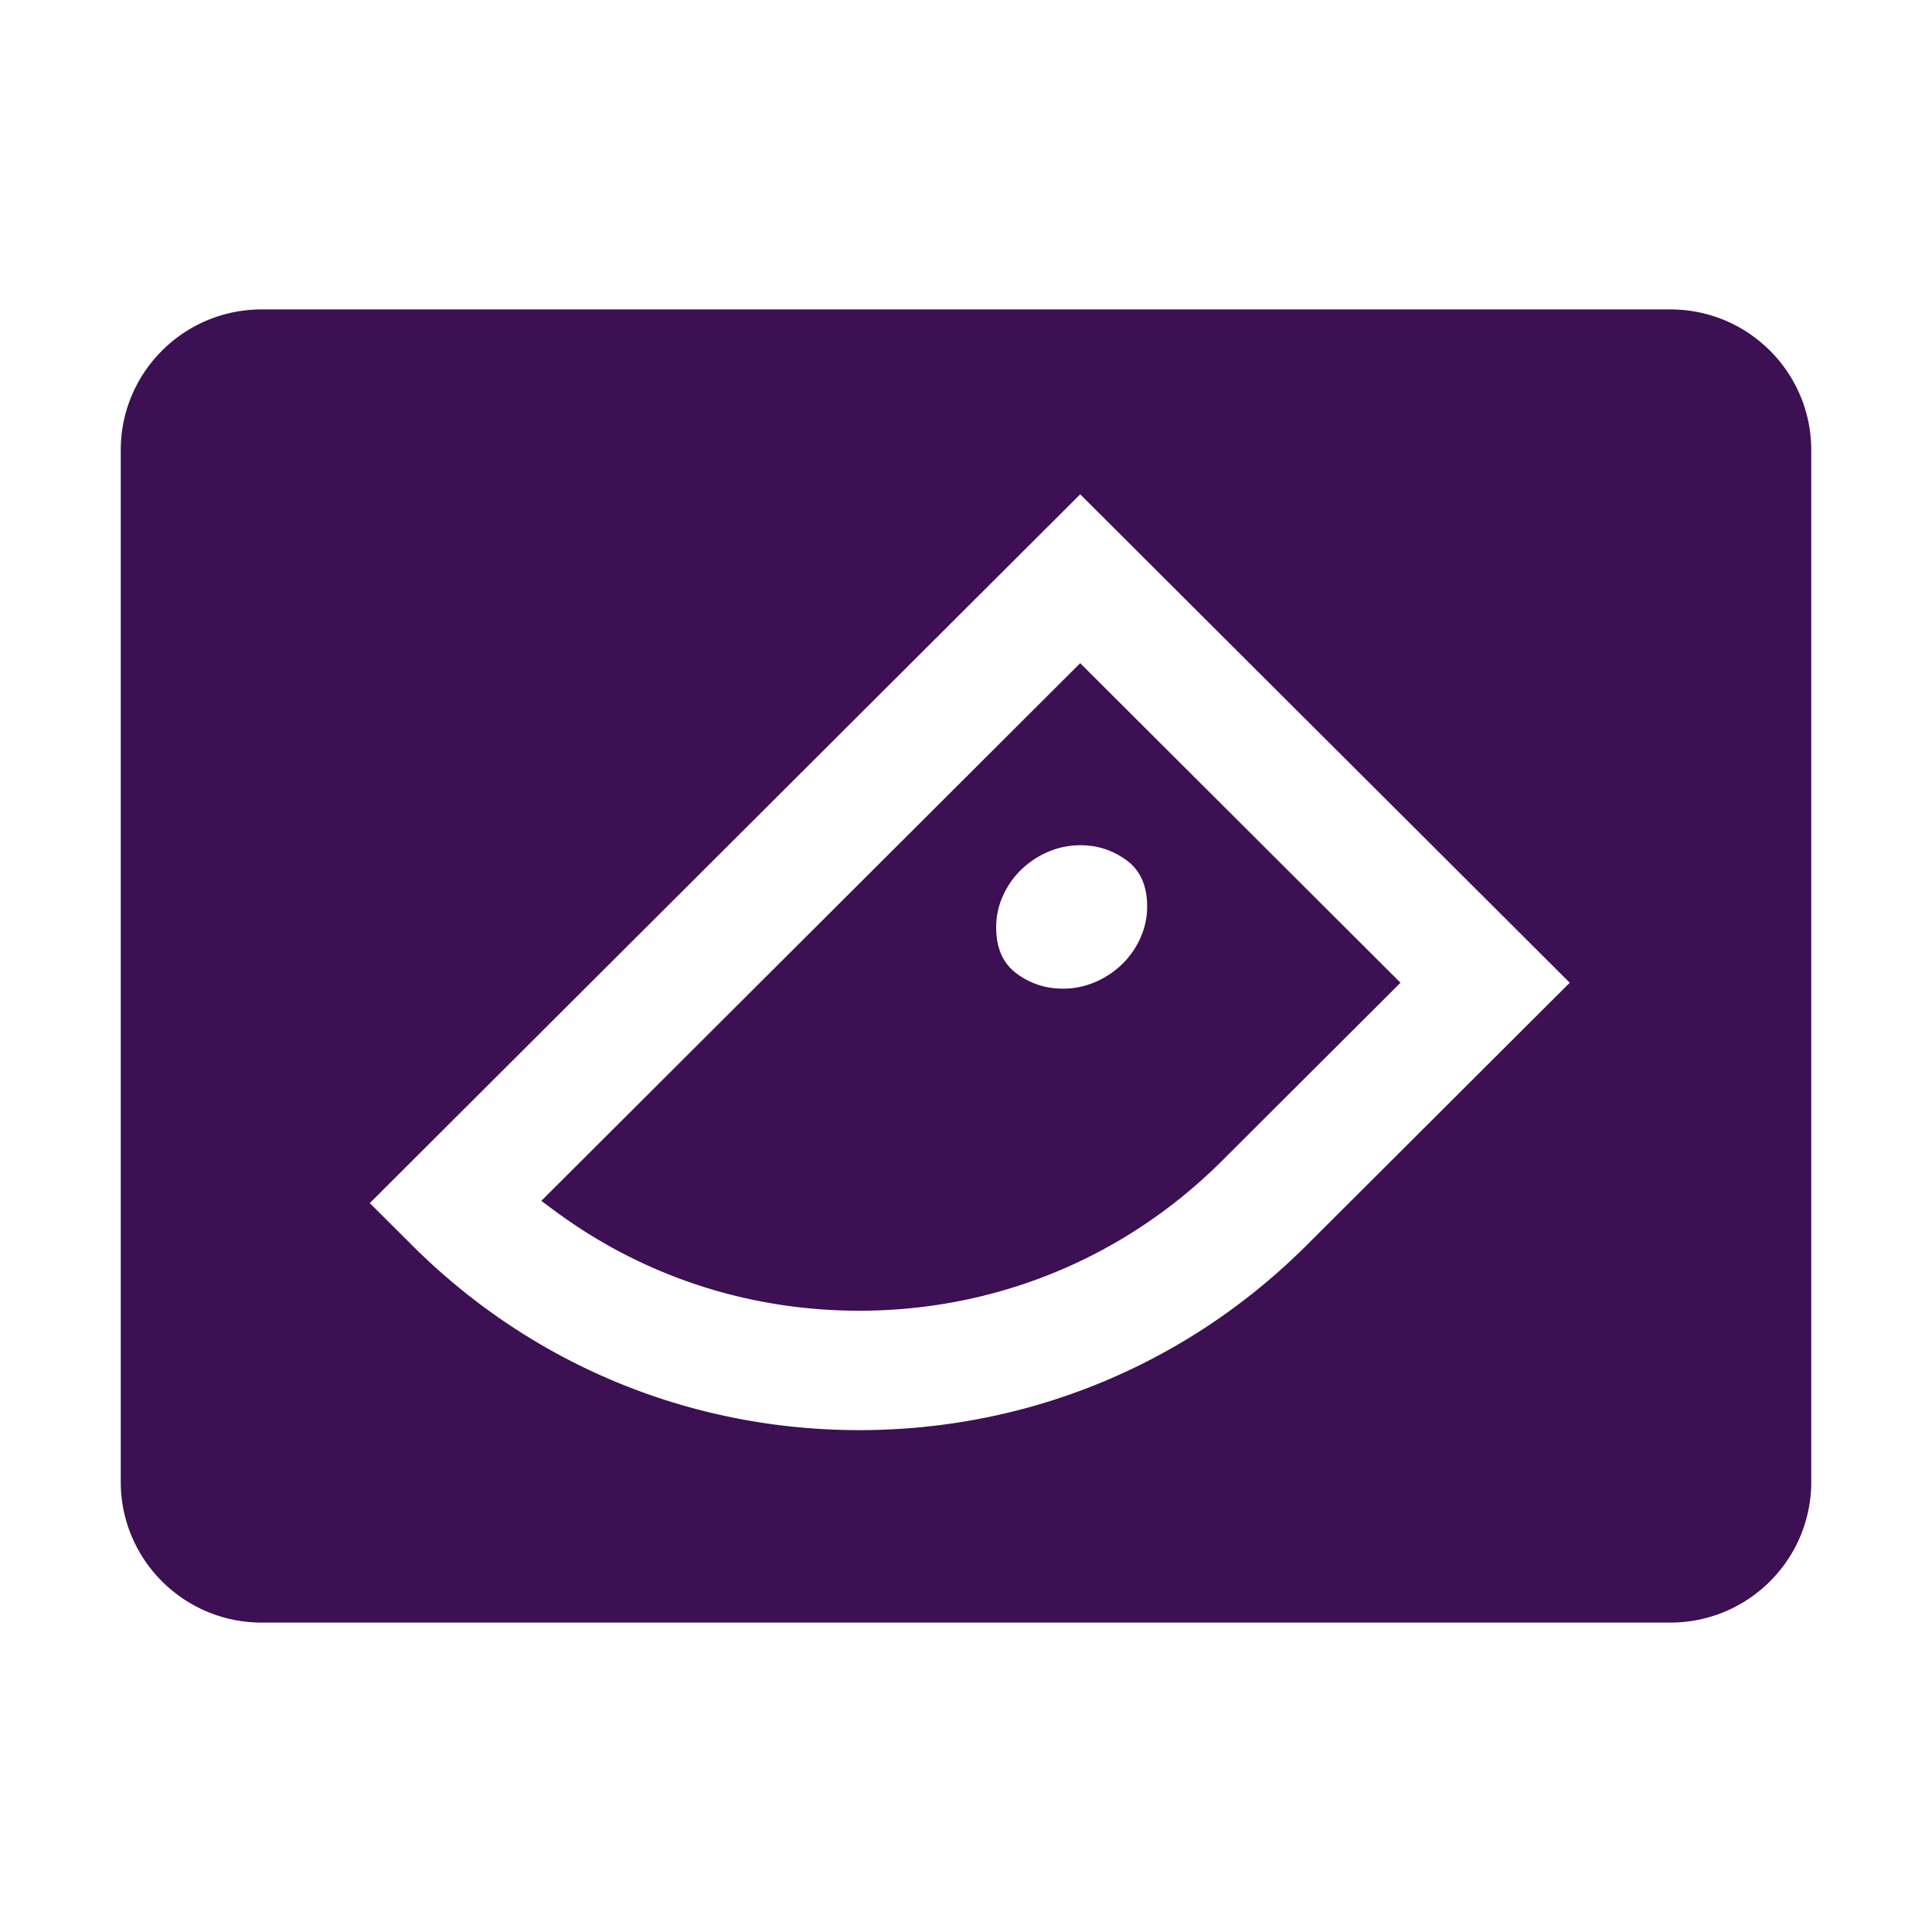 <svg xmlns="http://www.w3.org/2000/svg" width="256" height="256" viewBox="0 0 256 256">
    <path fill="#3C1053" fill-rule="evenodd" d="M221.333 41c10.194 0 18.485 8.17 18.664 18.308l.003.335v136.714c0 10.18-8.18 18.461-18.331 18.64l-.336.003H34.667c-10.194 0-18.485-8.17-18.664-18.308l-.003-.335V59.643c0-10.18 8.18-18.461 18.331-18.64l.336-.003h186.666zm-78.2 24.5L49 159.416l5.608 5.594c15.828 15.792 36.874 24.49 59.26 24.49 22.144 0 42.978-8.512 58.748-23.983l.512-.507L208 130.218 143.133 65.5zm0 22.375l42.44 42.343-23.658 23.603c-12.833 12.805-29.897 19.856-48.048 19.856-14.496 0-28.268-4.452-39.877-12.883l-.589-.432-1.674-1.244 71.406-71.243zm.062 24.125c-1.522 0-2.955.29-4.293.865a11.765 11.765 0 0 0-3.533 2.32 11.268 11.268 0 0 0-2.447 3.456 10.029 10.029 0 0 0-.922 4.262c0 2.736.904 4.769 2.716 6.1 1.811 1.333 3.84 1.997 6.088 1.997a10.75 10.75 0 0 0 4.294-.863 11.807 11.807 0 0 0 3.532-2.32 11.318 11.318 0 0 0 2.445-3.456 10.05 10.05 0 0 0 .925-4.263c0-2.735-.907-4.768-2.72-6.1-1.81-1.332-3.842-1.998-6.085-1.998z"/>
</svg>

